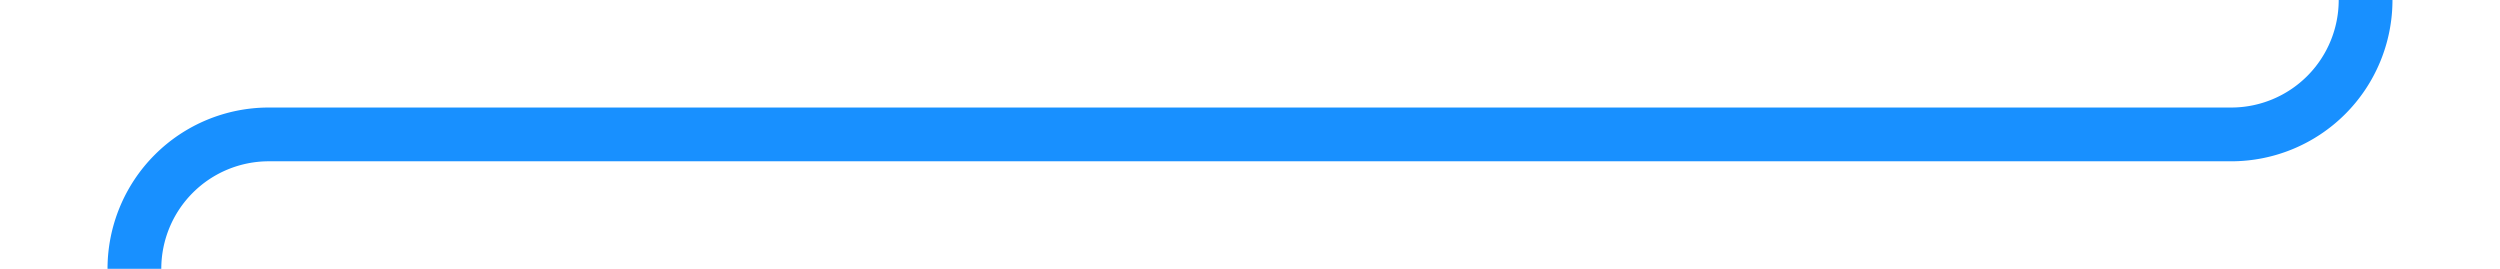 ﻿<?xml version="1.0" encoding="utf-8"?>
<svg version="1.1" xmlns:xlink="http://www.w3.org/1999/xlink" width="93px" height="10px" preserveAspectRatio="xMinYMid meet" viewBox="594 746  93 8" xmlns="http://www.w3.org/2000/svg">
  <path d="M 682 727  L 682 745  A 5 5 0 0 1 677 750 L 604 750  A 5 5 0 0 0 599 755 L 599 776  " stroke-width="2" stroke="#1890ff" fill="none" />
  <path d="M 603.293 770.893  L 599 775.186  L 594.707 770.893  L 593.293 772.307  L 598.293 777.307  L 599 778.014  L 599.707 777.307  L 604.707 772.307  L 603.293 770.893  Z " fill-rule="nonzero" fill="#1890ff" stroke="none" />
</svg>